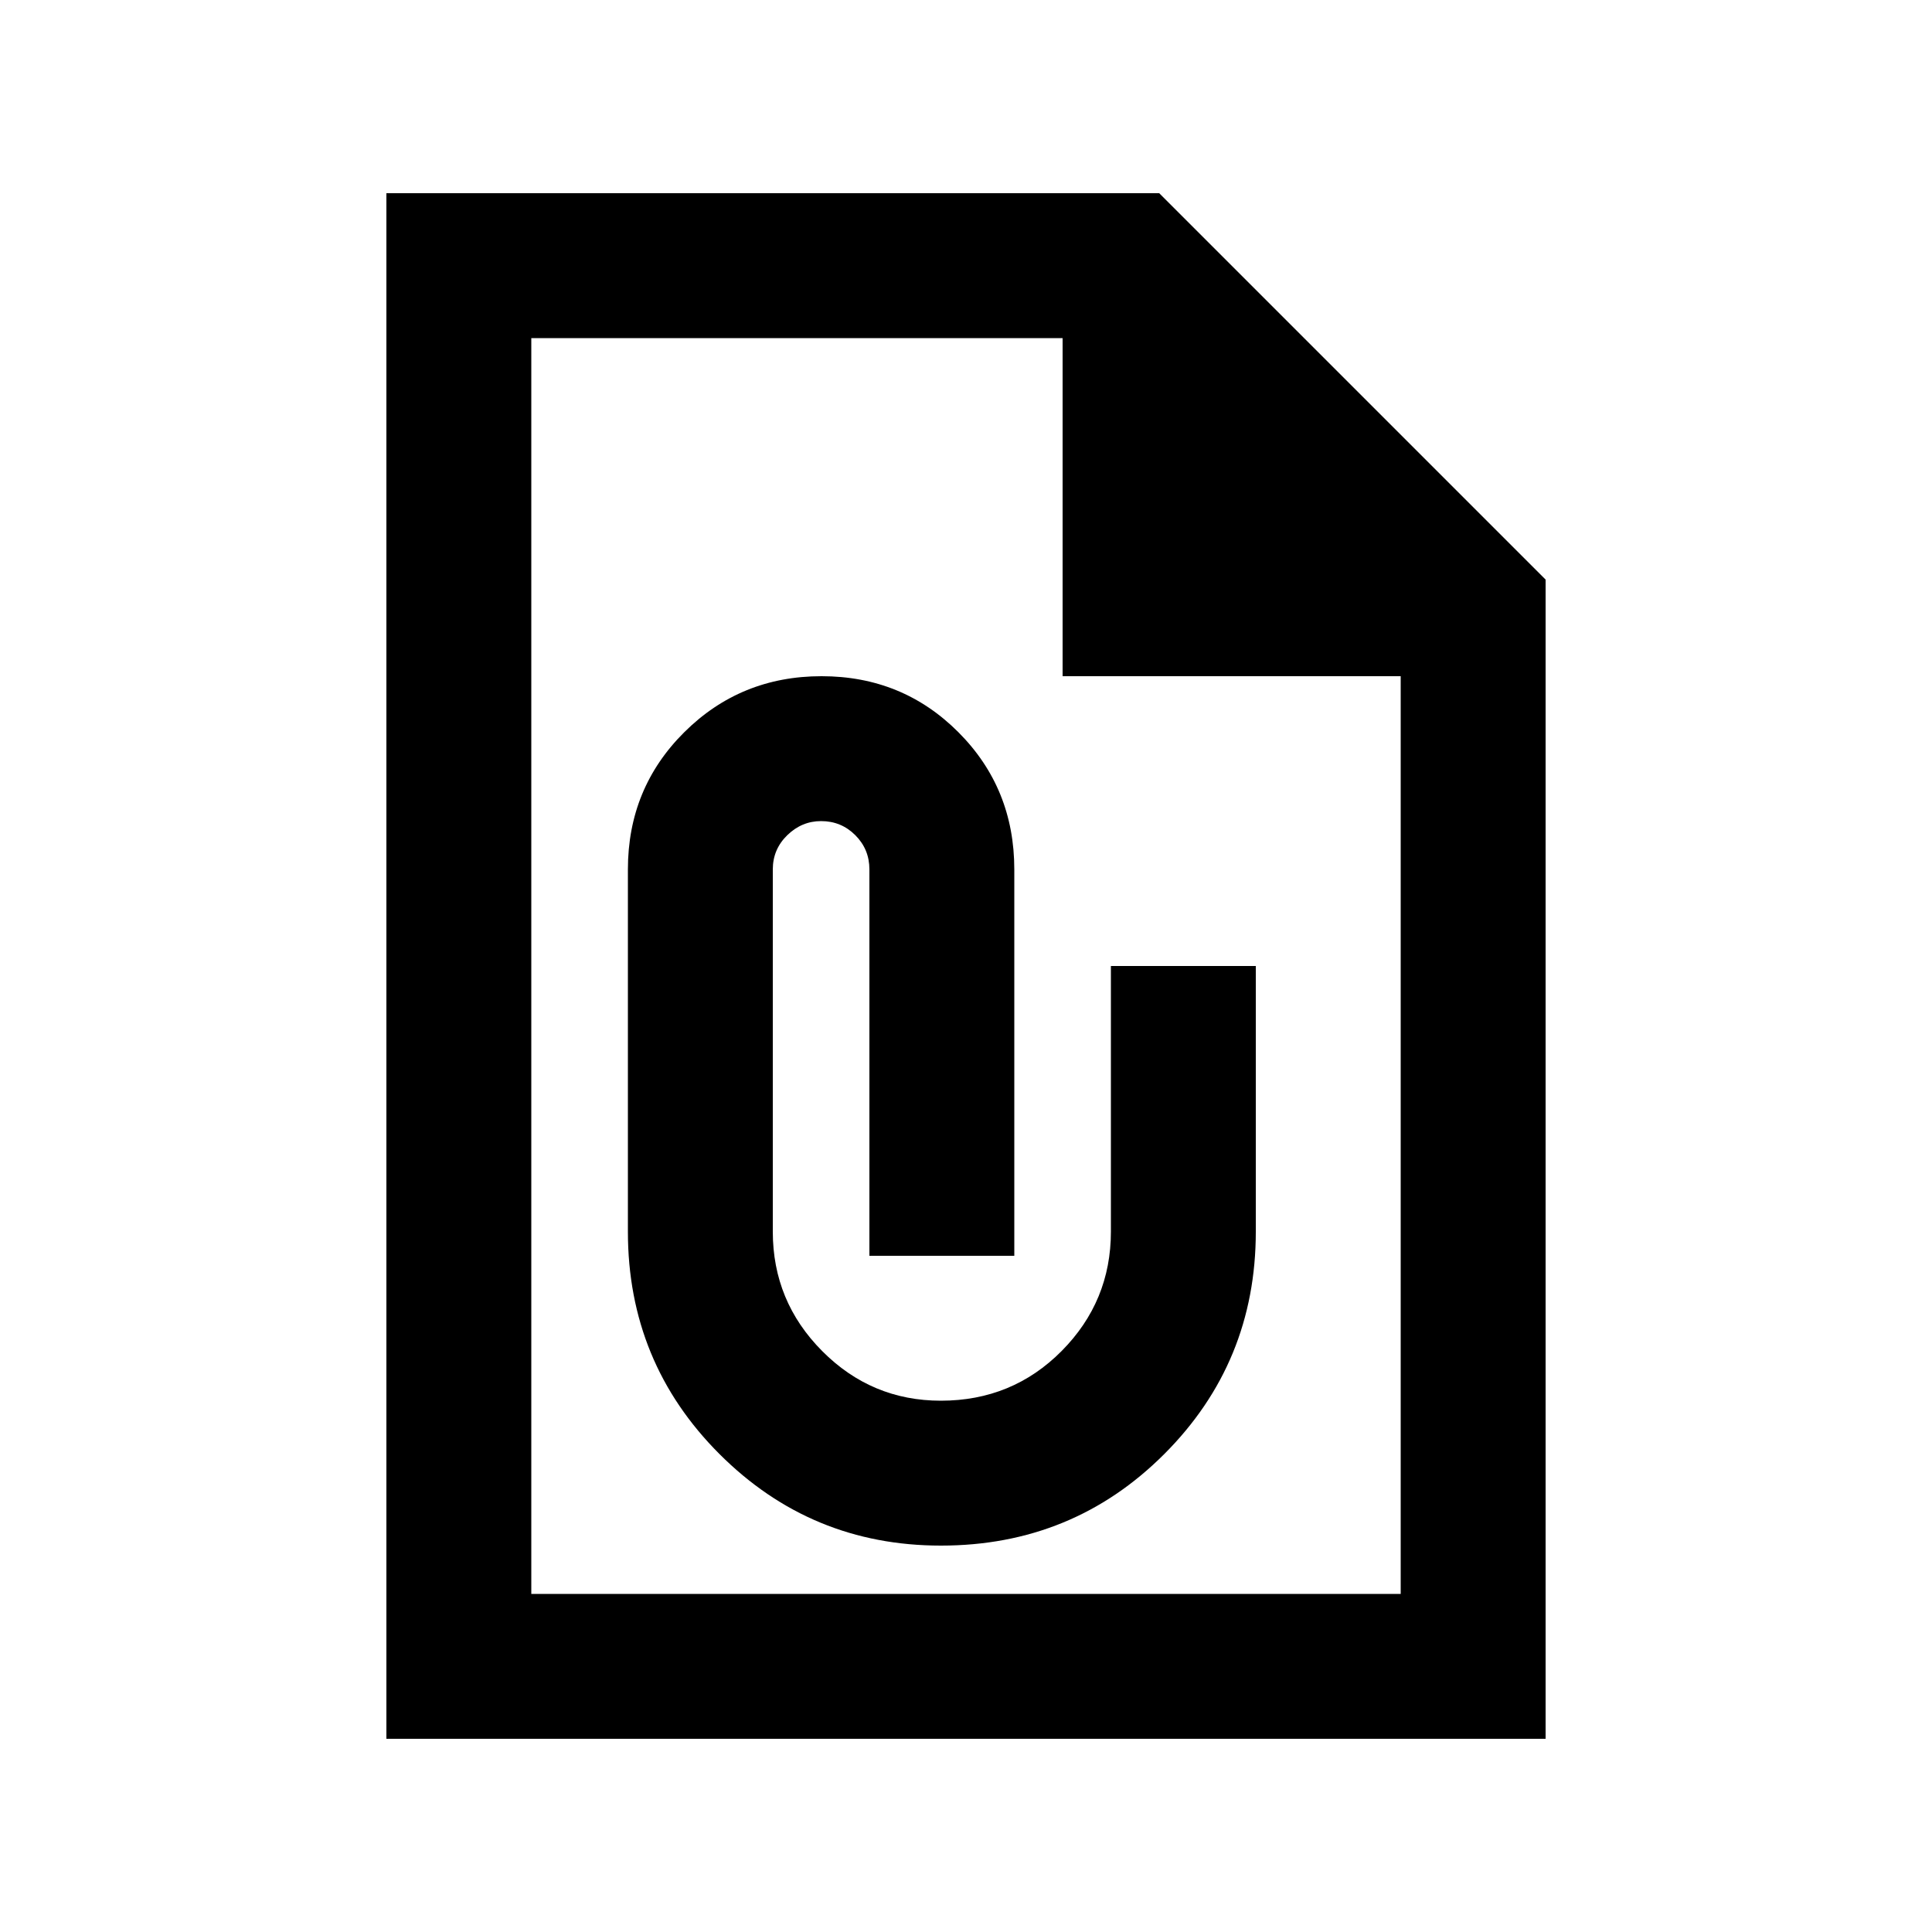 <svg xmlns="http://www.w3.org/2000/svg" height="20" viewBox="0 -960 960 960" width="20"><path d="M467.54-192q65.517 0 110.989-45.5Q624-283 624-348v-132h-72v132q0 34.65-24.5 59.325Q503-264 467.509-264q-34.448 0-58.978-24.675Q384-313.35 384-348v-180q0-10 7.2-17t16.8-7q10 0 17 7t7 17v192h72v-192q0-40.32-27.775-68.16-27.774-27.84-68-27.84Q368-624 340-596.16q-28 27.84-28 68.16v180q0 65 45.5 110.5T467.54-192ZM192-96v-768h384l192 192v576H192Zm72-72h432v-456H528v-168H264v624Zm0-624v189-189 624-624Z"/></svg>
